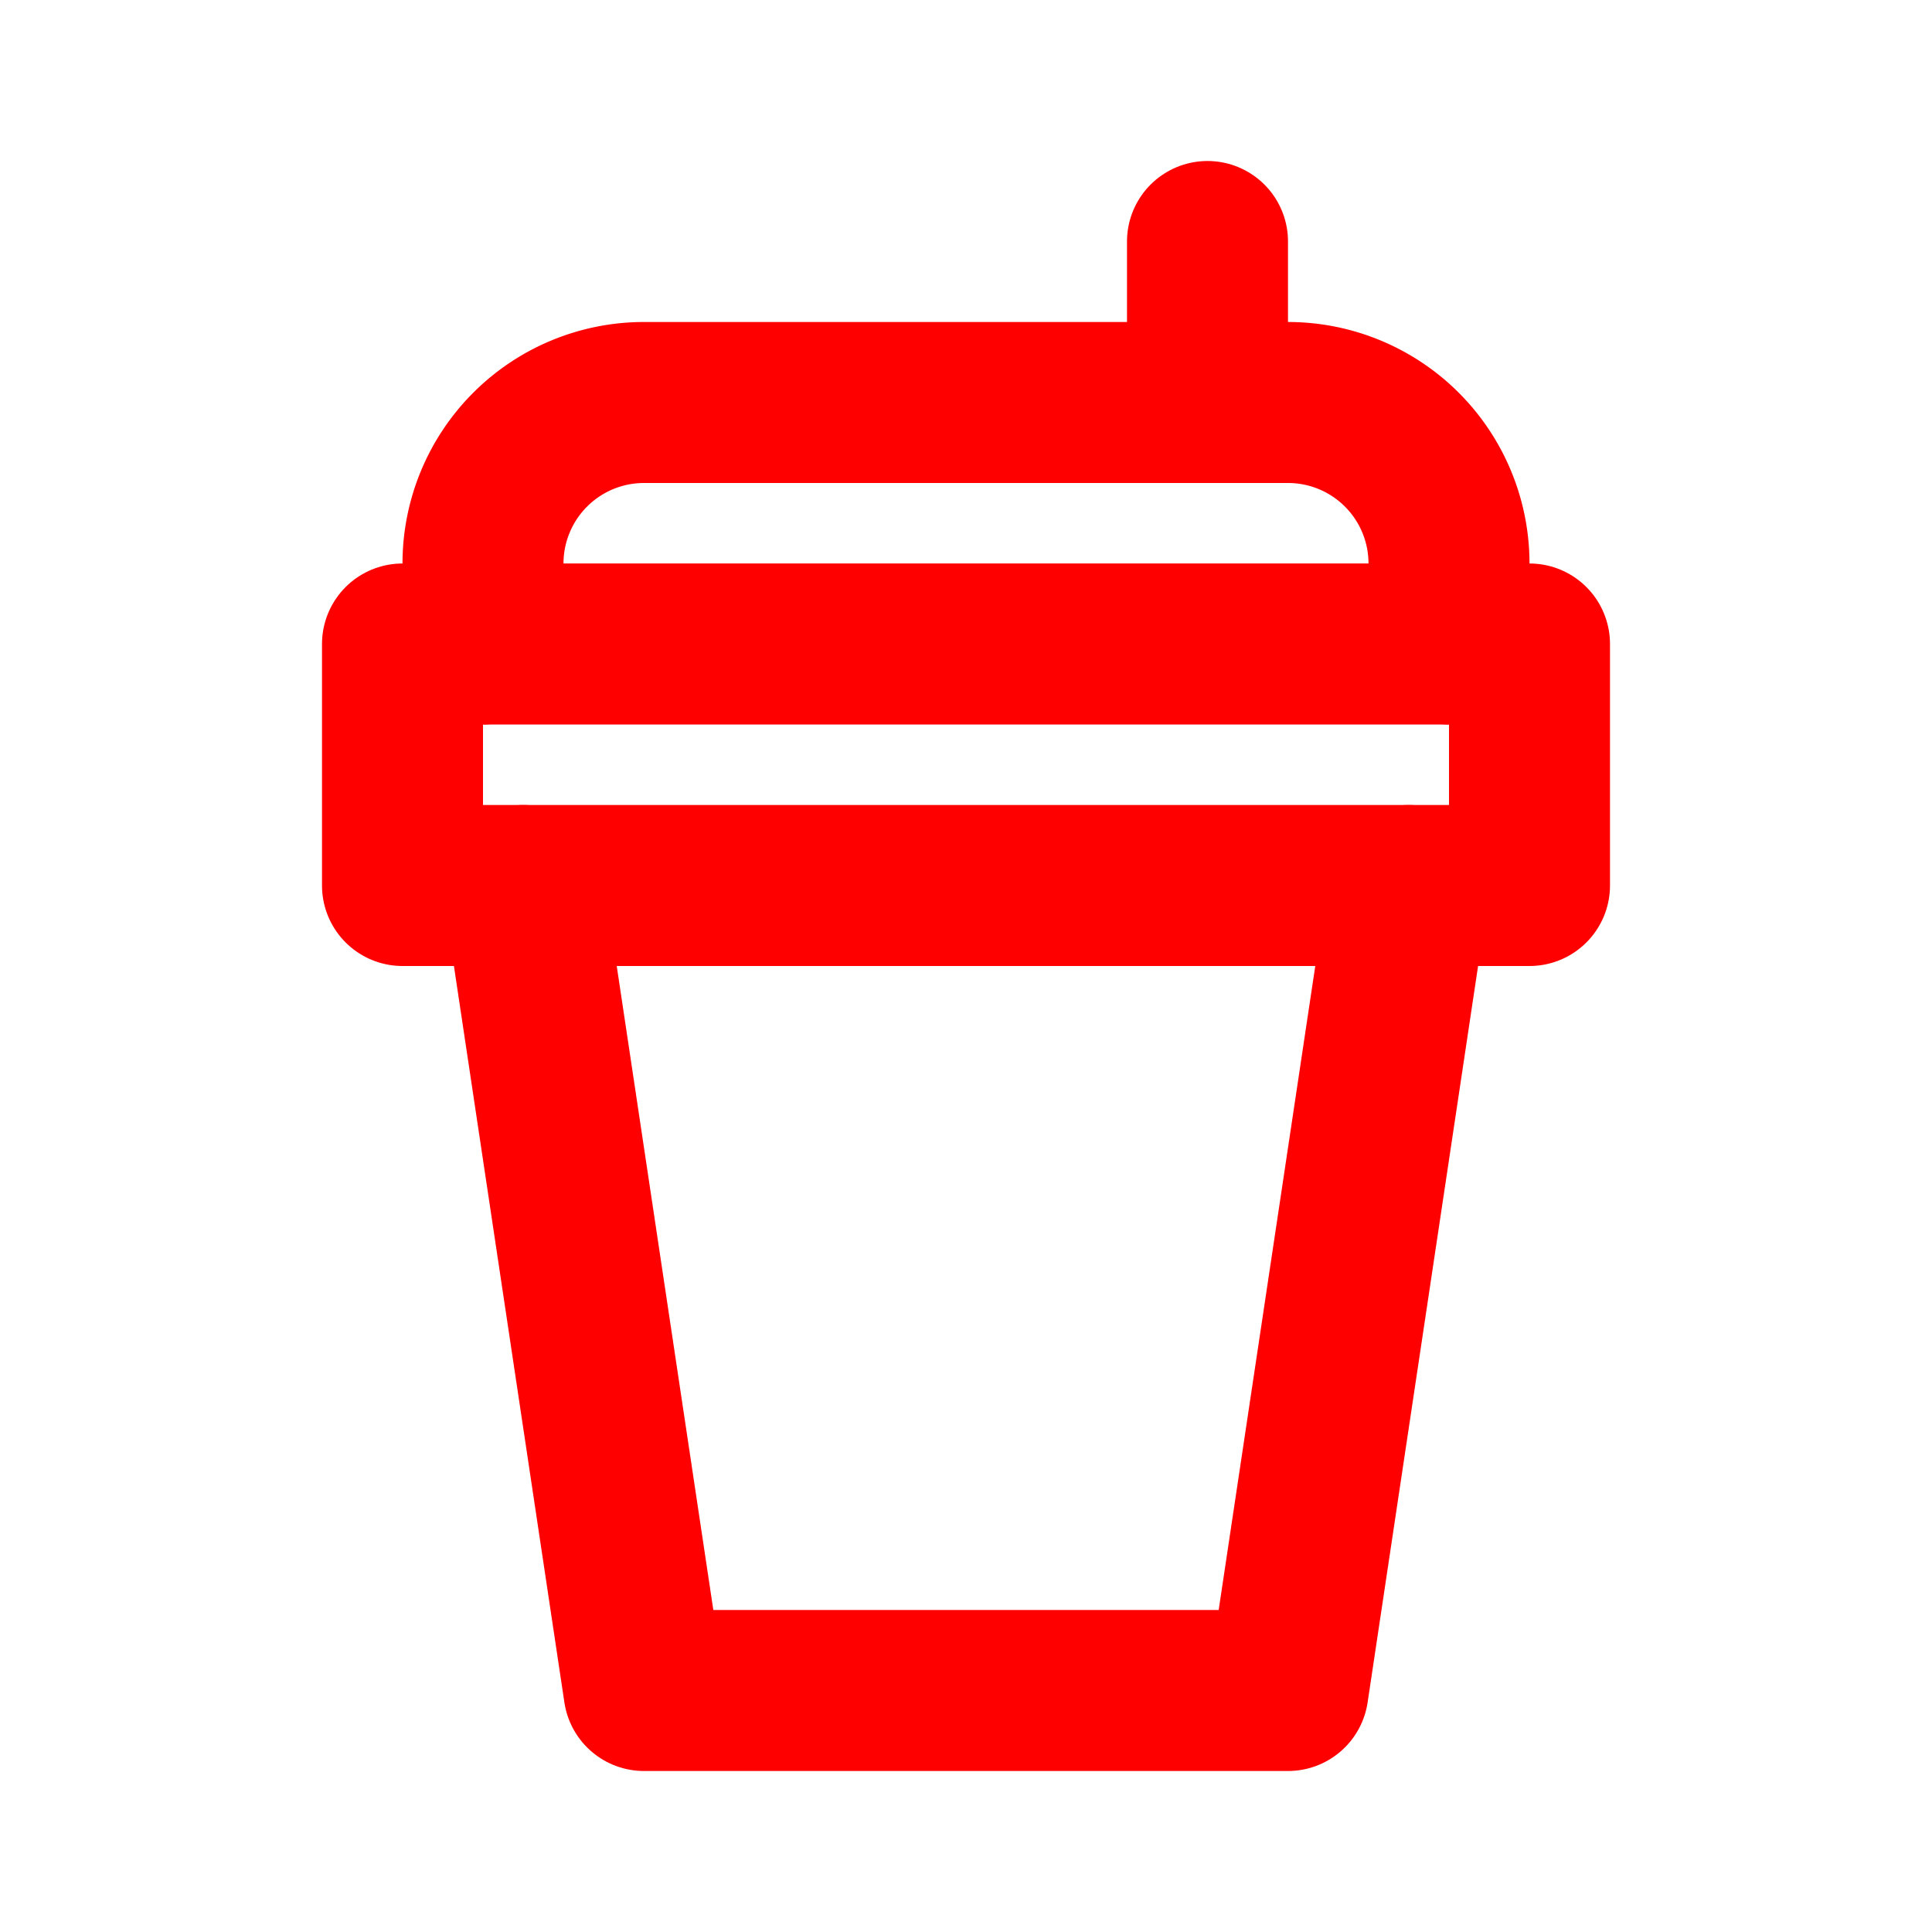 <svg xmlns="http://www.w3.org/2000/svg" class="icon icon-tabler icon-tabler-cup" width="24" height="24" viewBox="0 0 24 24" stroke-width="2" stroke="red" fill="none" stroke-linecap="round" stroke-linejoin="round">
    <desc>Download more icon variants from https://tabler-icons.io/i/cup</desc>
    <path stroke="none" d="M0 0h24v24H0z" fill="none"></path>
    <path d="M5 11h14v-3h-14z"></path>
    <path d="M17.5 11l-1.5 10h-8l-1.5 -10"></path>
    <path d="M6 8v-1a2 2 0 0 1 2 -2h8a2 2 0 0 1 2 2v1"></path>
    <path d="M15 5v-2"></path>
 </svg>